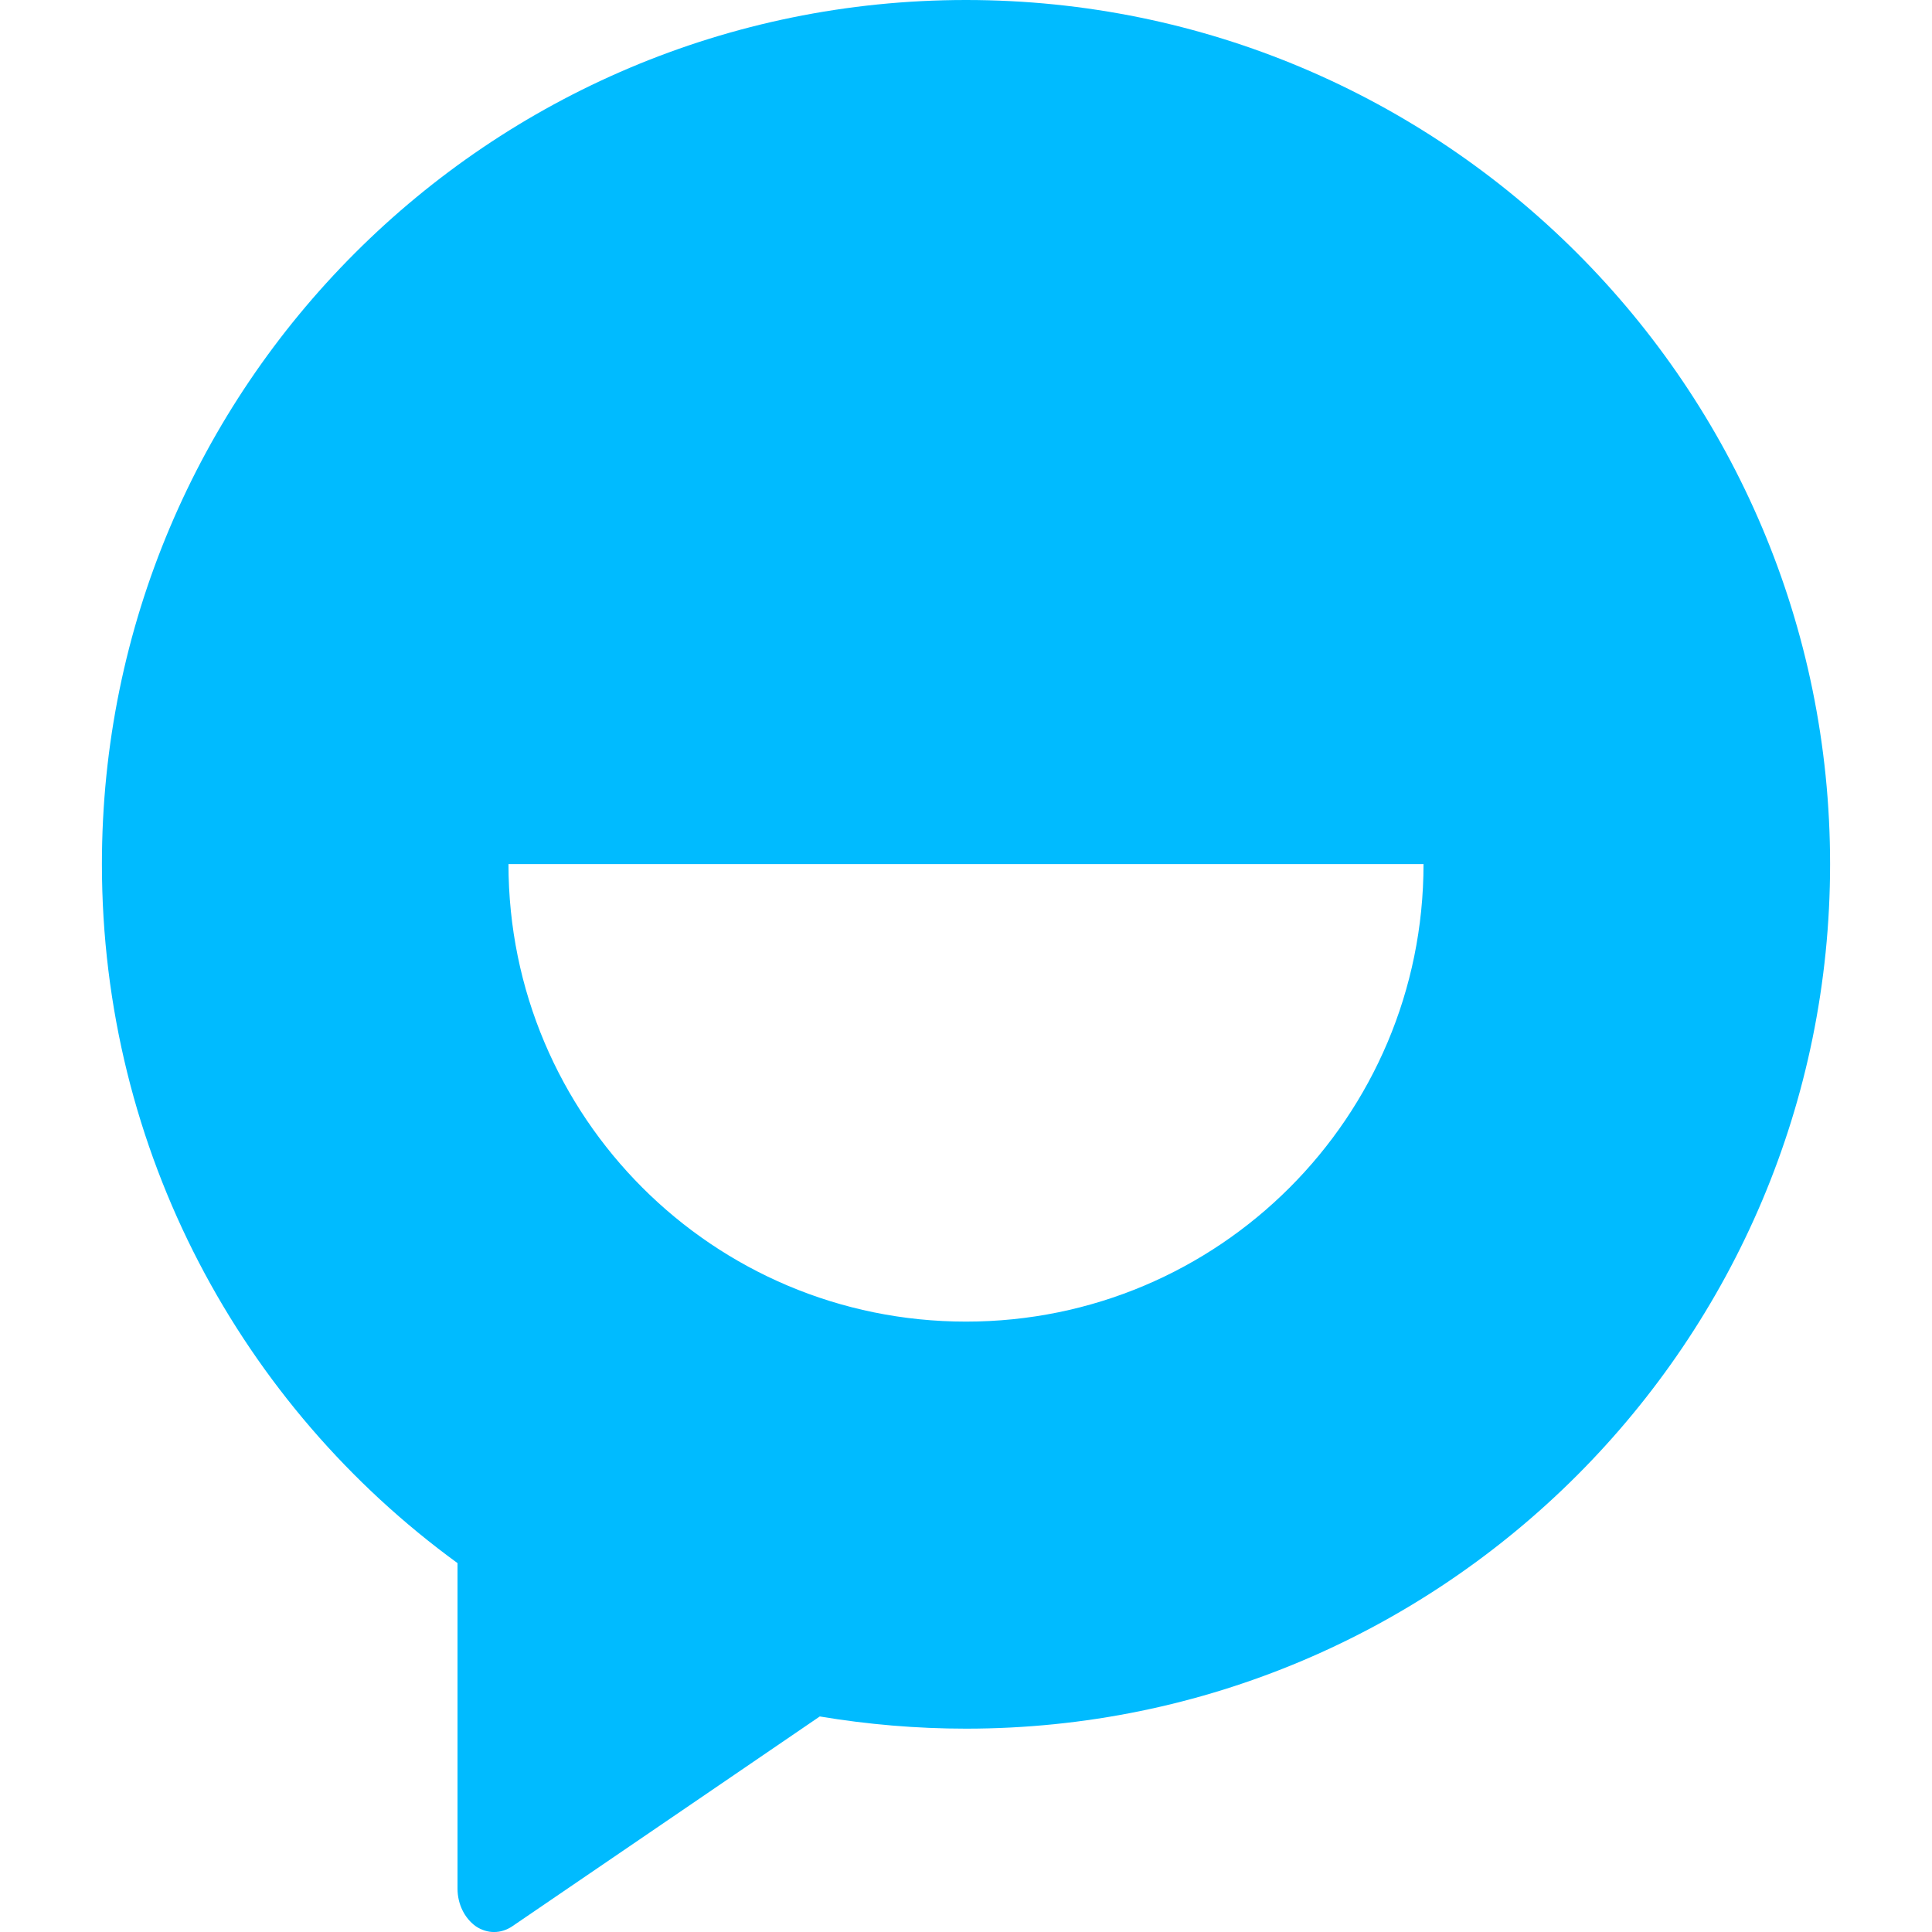 
<svg xmlns="http://www.w3.org/2000/svg" xmlns:xlink="http://www.w3.org/1999/xlink" width="16px" height="16px" viewBox="0 0 16 16" version="1.1">
<g id="surface1">
<path style=" stroke:none;fill-rule:evenodd;fill:#00bbff;fill-opacity:1;" d="M 3.789 12.945 C 2.004 11.645 0.844 9.535 0.844 7.156 C 0.844 3.203 4.047 0 8 0 C 11.953 0 15.156 3.203 15.156 7.156 C 15.156 11.109 11.953 14.316 8 14.316 C 7.59 14.316 7.184 14.281 6.789 14.215 L 5.73 14.938 L 4.242 15.953 C 4.148 16.016 4.035 16.016 3.941 15.953 C 3.848 15.887 3.789 15.77 3.789 15.641 Z M 4.211 7.156 L 11.789 7.156 C 11.789 9.25 10.094 10.945 8 10.945 C 5.906 10.945 4.211 9.25 4.211 7.156 Z M 4.211 7.156 "/>
</g>
</svg>
